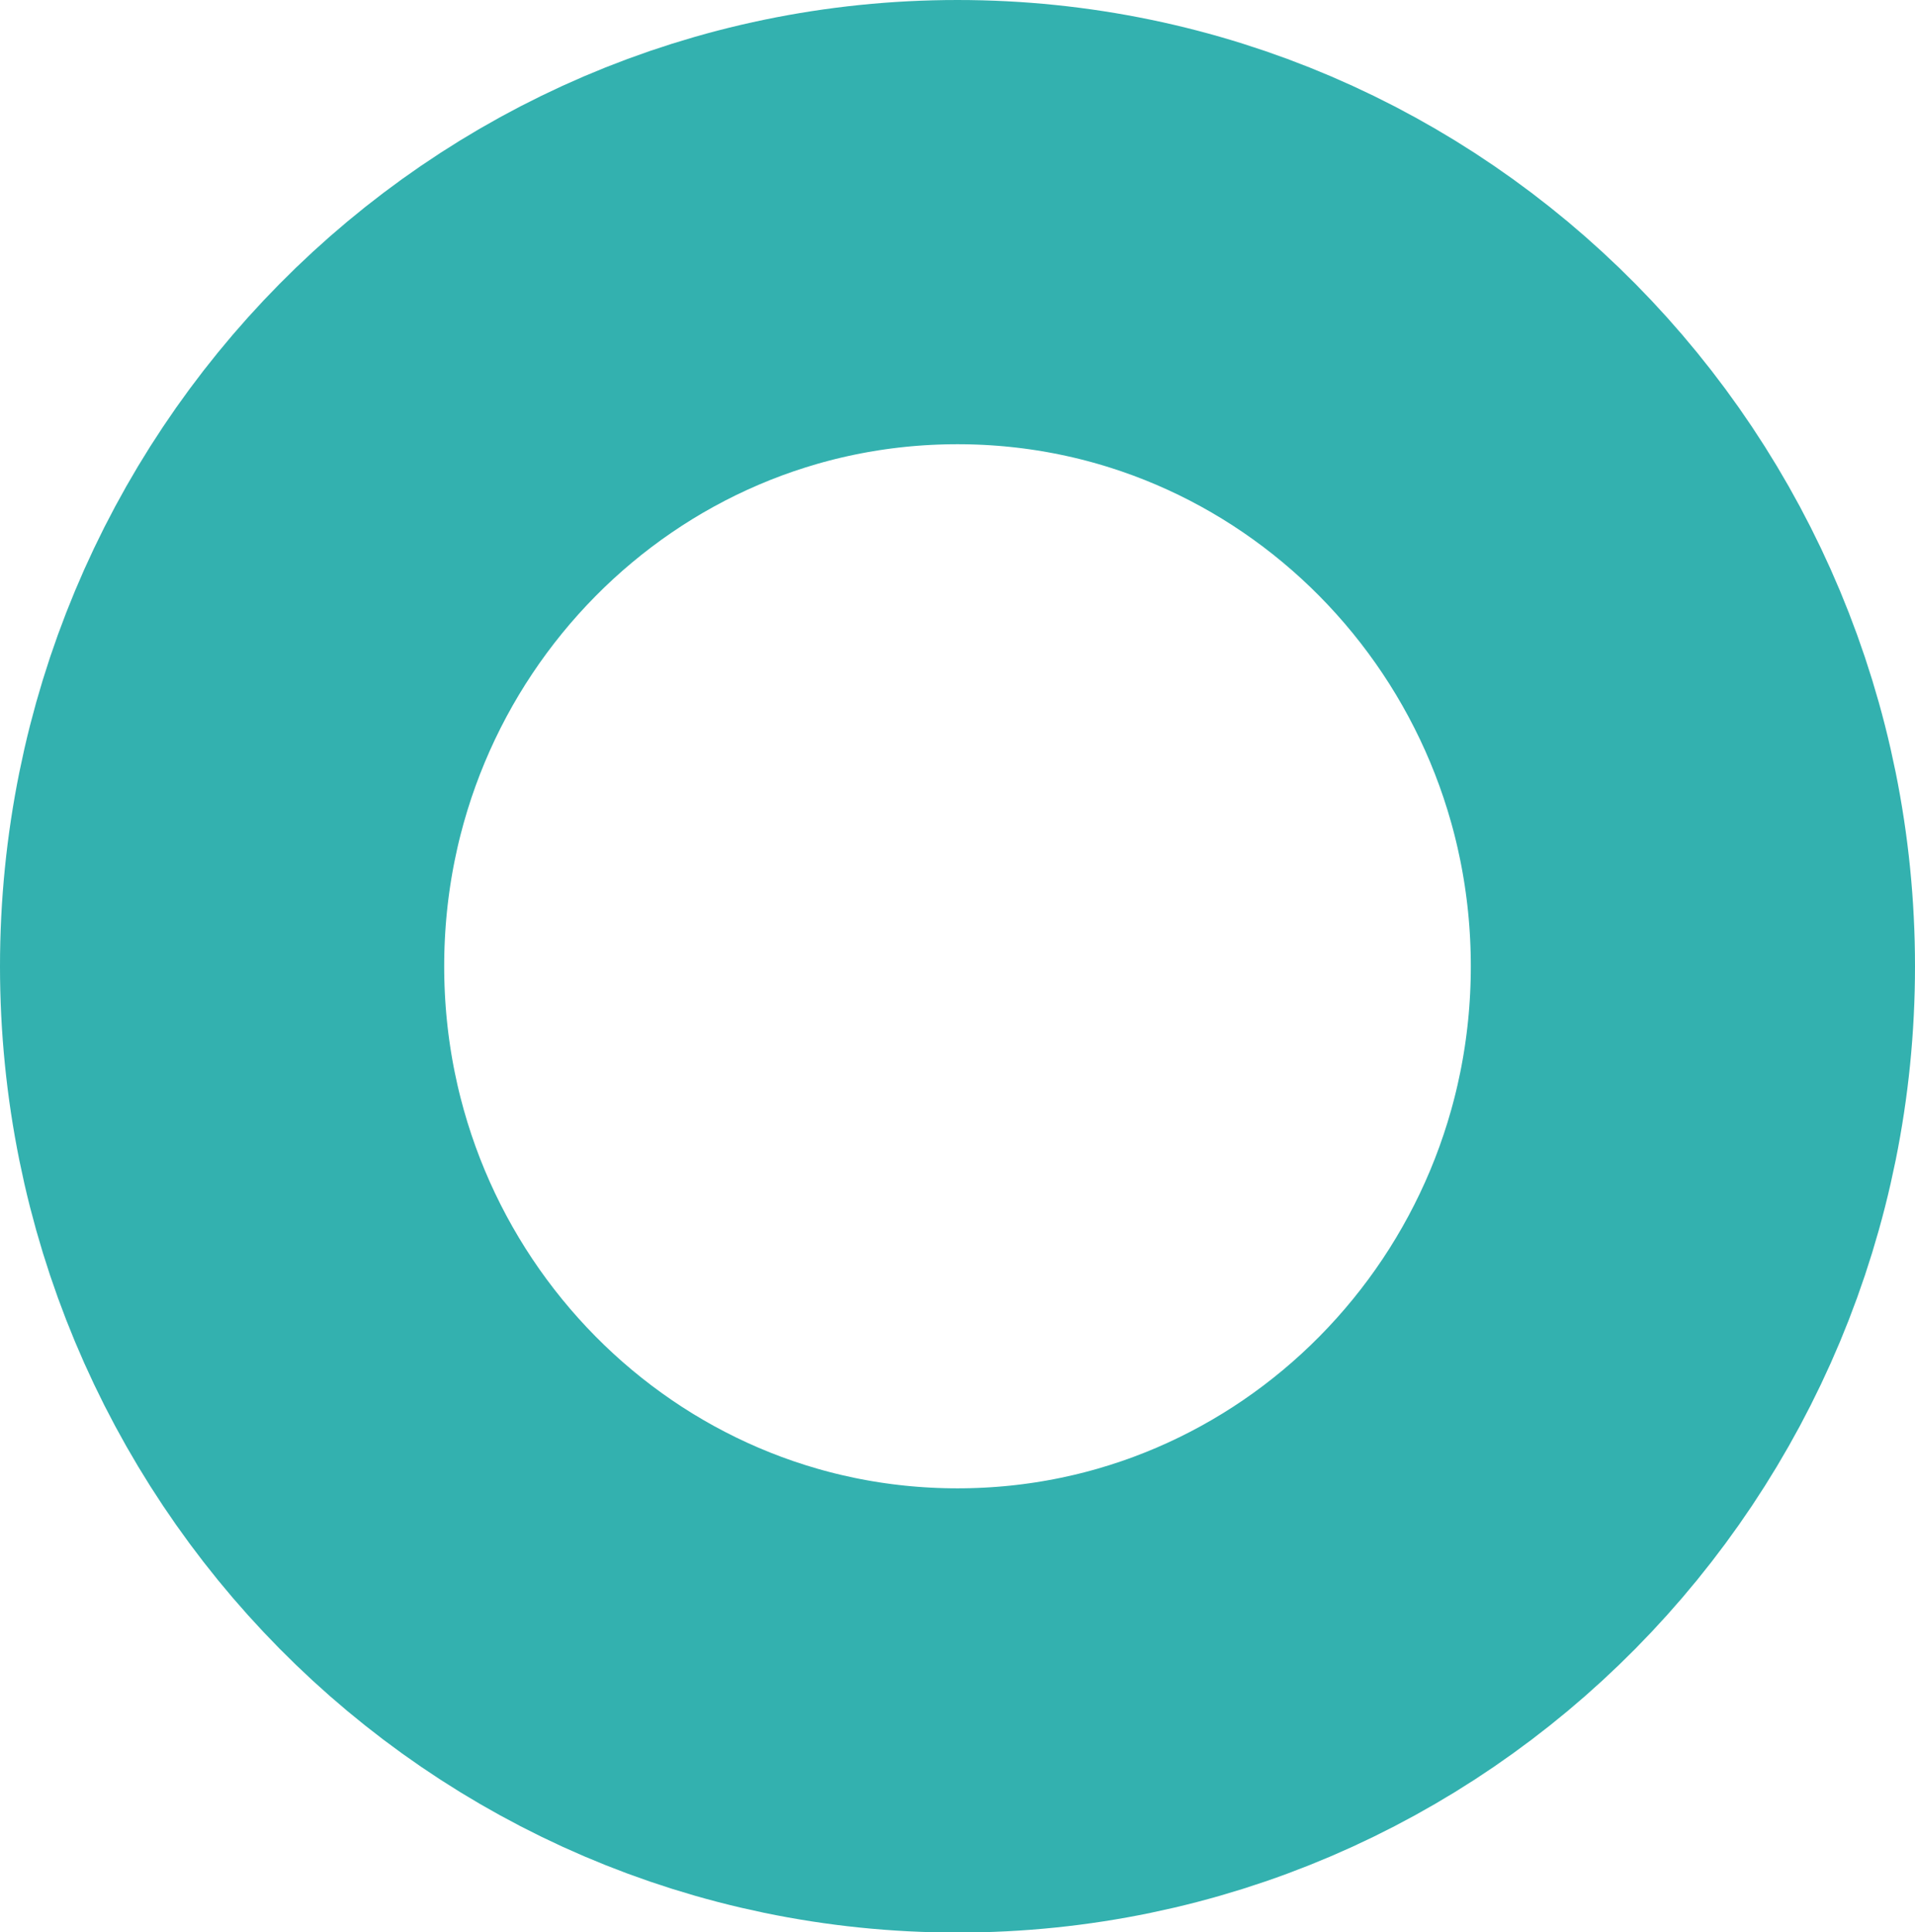 <svg version="1.1" xmlns="http://www.w3.org/2000/svg" xmlns:xlink="http://www.w3.org/1999/xlink" width="10.778" height="10.875"><g transform="translate(-234.611,-174.562)"><g data-paper-data="{&quot;isPaintingLayer&quot;:true}" fill="none" fill-rule="nonzero" stroke="#33b1af" stroke-width="2.5" stroke-linecap="butt" stroke-linejoin="miter" stroke-miterlimit="10" stroke-dasharray="" stroke-dashoffset="0" style="mix-blend-mode: normal"><path d="M244.139,180c0,2.313 -1.853,4.188 -4.139,4.188c-2.286,0 -4.139,-1.875 -4.139,-4.188c0,-2.313 1.853,-4.188 4.139,-4.188c2.286,0 4.139,1.875 4.139,4.188z" data-paper-data="{&quot;origPos&quot;:null}"/></g></g></svg>